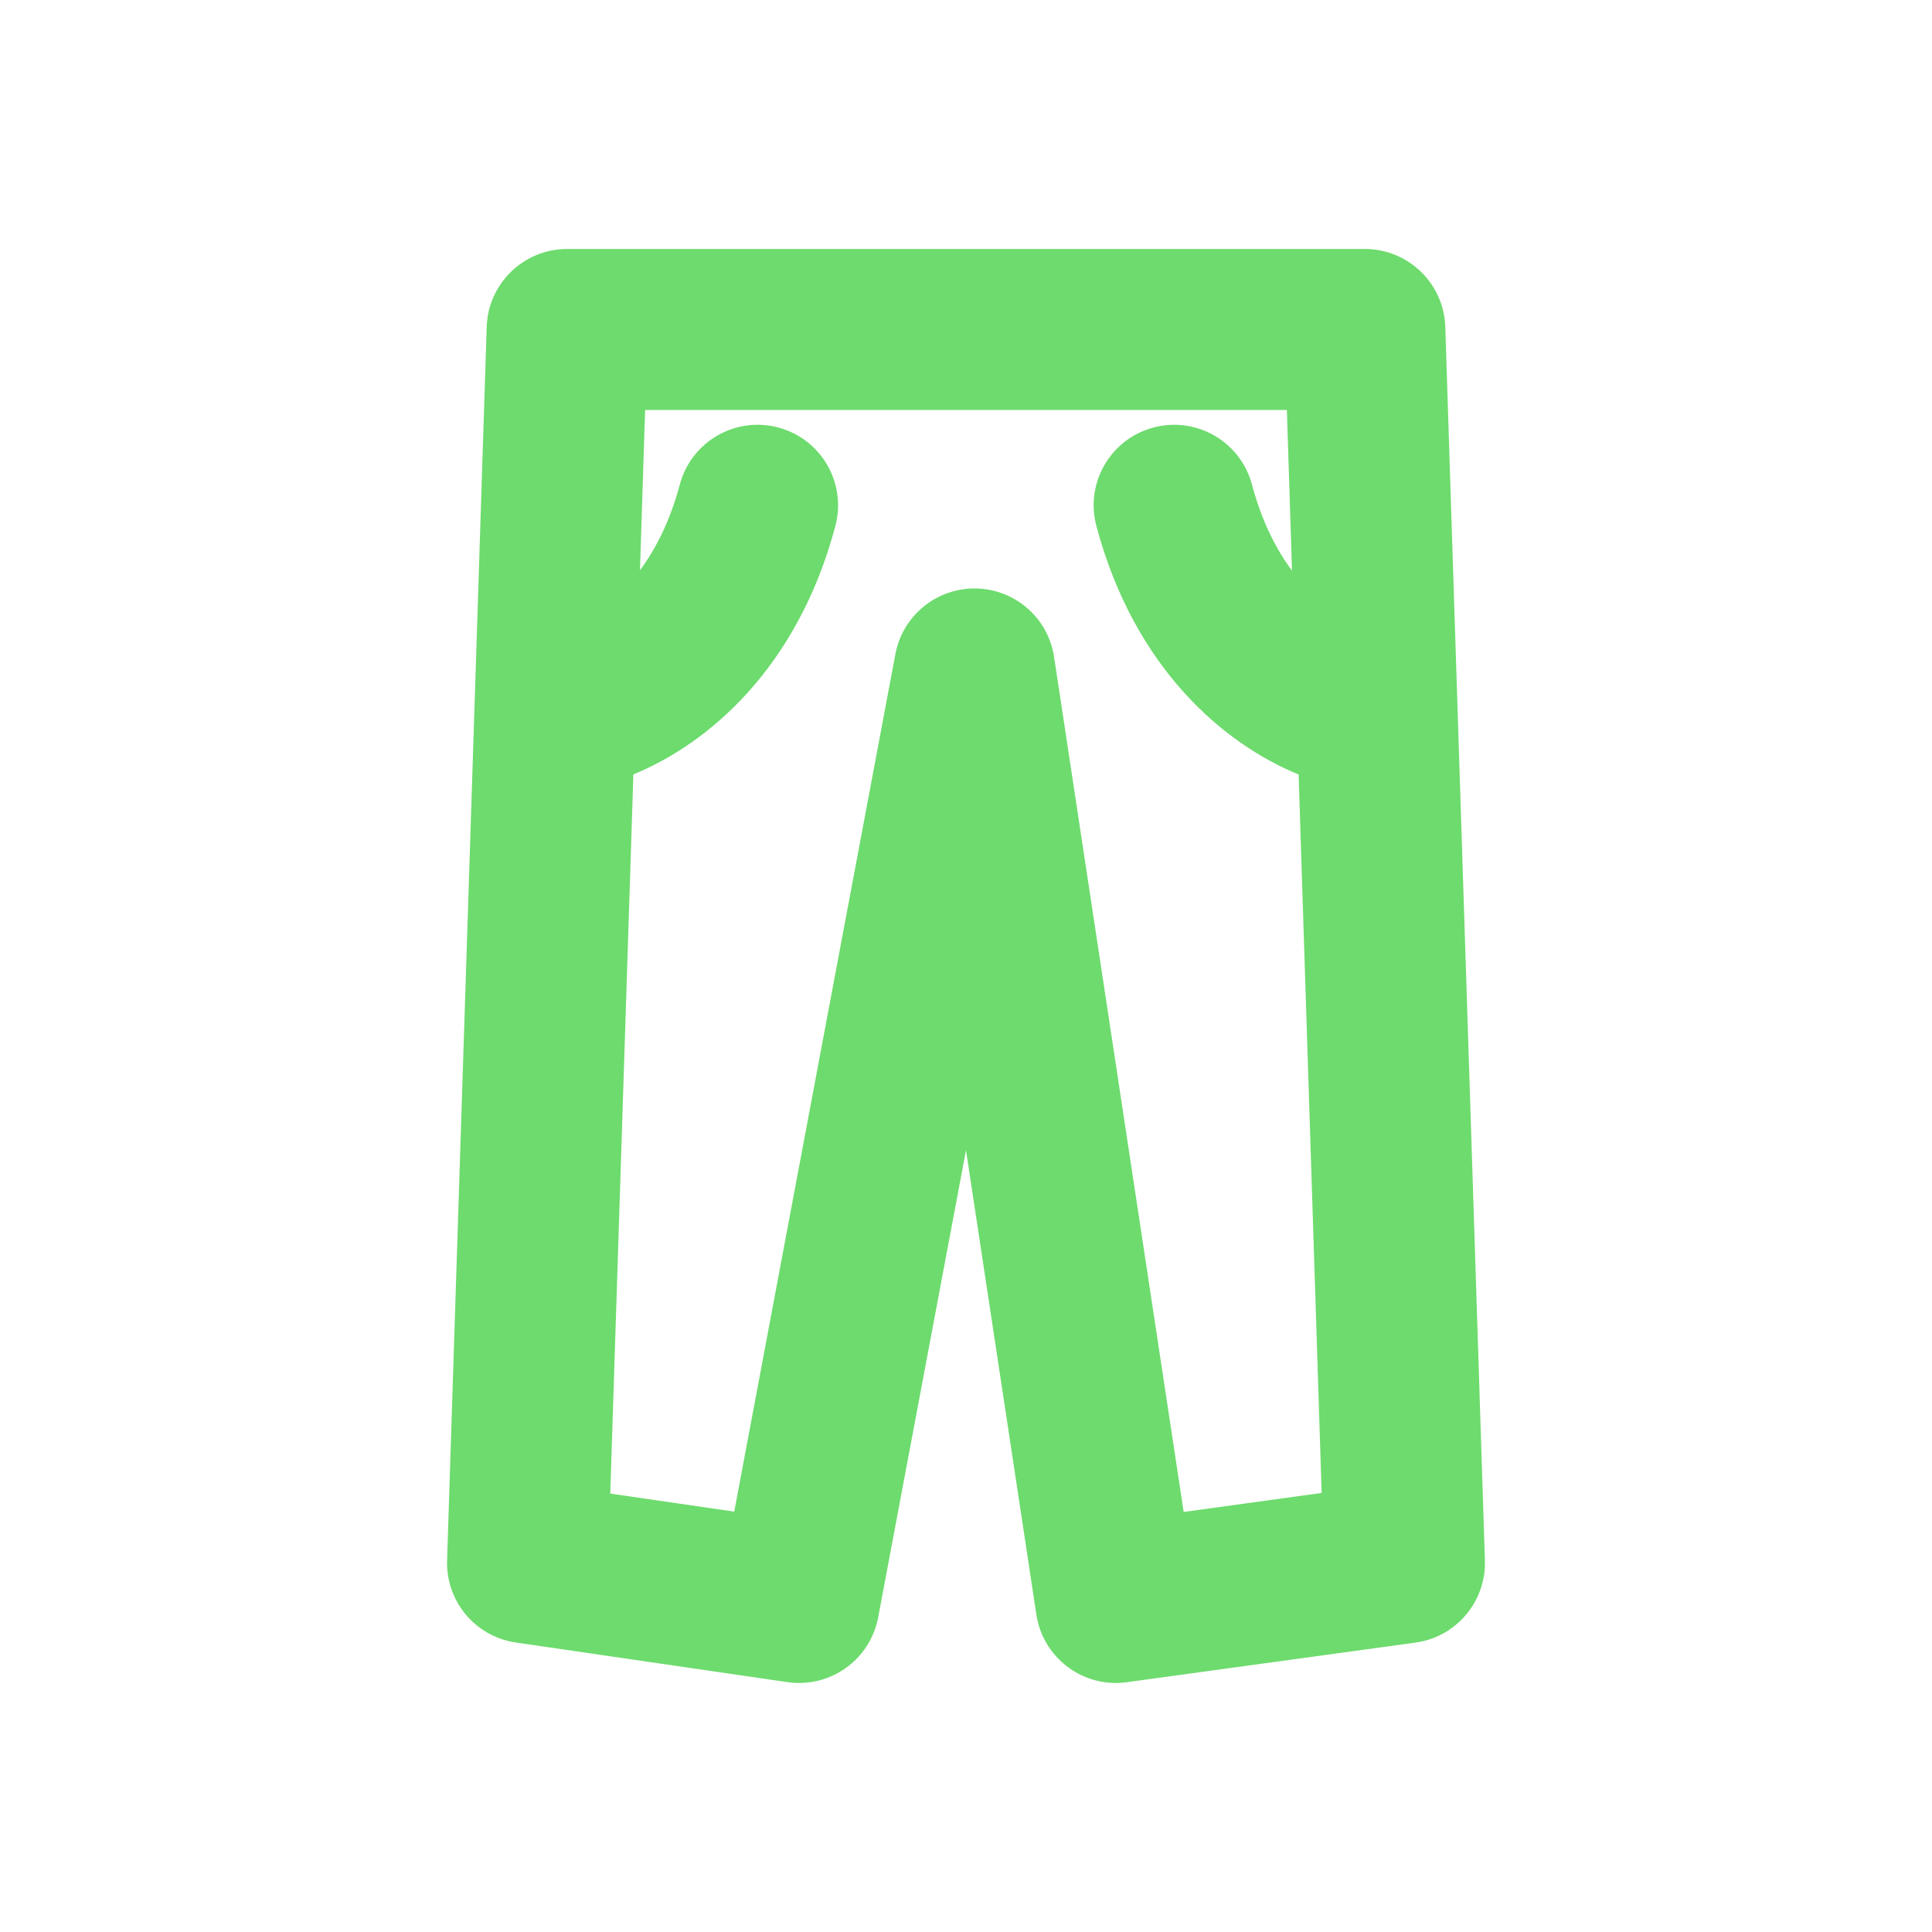 <svg width="24" height="24" viewBox="0 0 24 24" fill="none" xmlns="http://www.w3.org/2000/svg">
<path fill-rule="evenodd" clip-rule="evenodd" d="M6.046 4.061C6.063 3.522 6.505 3.093 7.045 3.093H16.955C17.495 3.093 17.937 3.522 17.954 4.061L18.446 19.382C18.463 19.894 18.09 20.336 17.583 20.405L13.998 20.897C13.457 20.972 12.956 20.597 12.874 20.056L12 14.288L10.909 20.091C10.81 20.618 10.313 20.973 9.782 20.896L6.409 20.404C5.905 20.331 5.537 19.891 5.554 19.382L6.046 4.061ZM7.868 9.62L7.581 18.554L9.121 18.778L11.123 8.125C11.213 7.646 11.636 7.302 12.123 7.31C12.611 7.319 13.021 7.678 13.094 8.16L14.704 18.782L16.418 18.546L16.132 9.621C15.213 9.246 14.094 8.312 13.62 6.535C13.477 6.001 13.794 5.453 14.328 5.311C14.862 5.168 15.41 5.486 15.552 6.019C15.675 6.479 15.855 6.828 16.05 7.089L15.986 5.093H8.014L7.95 7.084C8.143 6.823 8.323 6.477 8.445 6.019C8.587 5.486 9.135 5.168 9.669 5.311C10.202 5.453 10.519 6.001 10.377 6.535C9.904 8.31 8.787 9.244 7.868 9.62Z" fill="#6DDB6D"/>
</svg>
